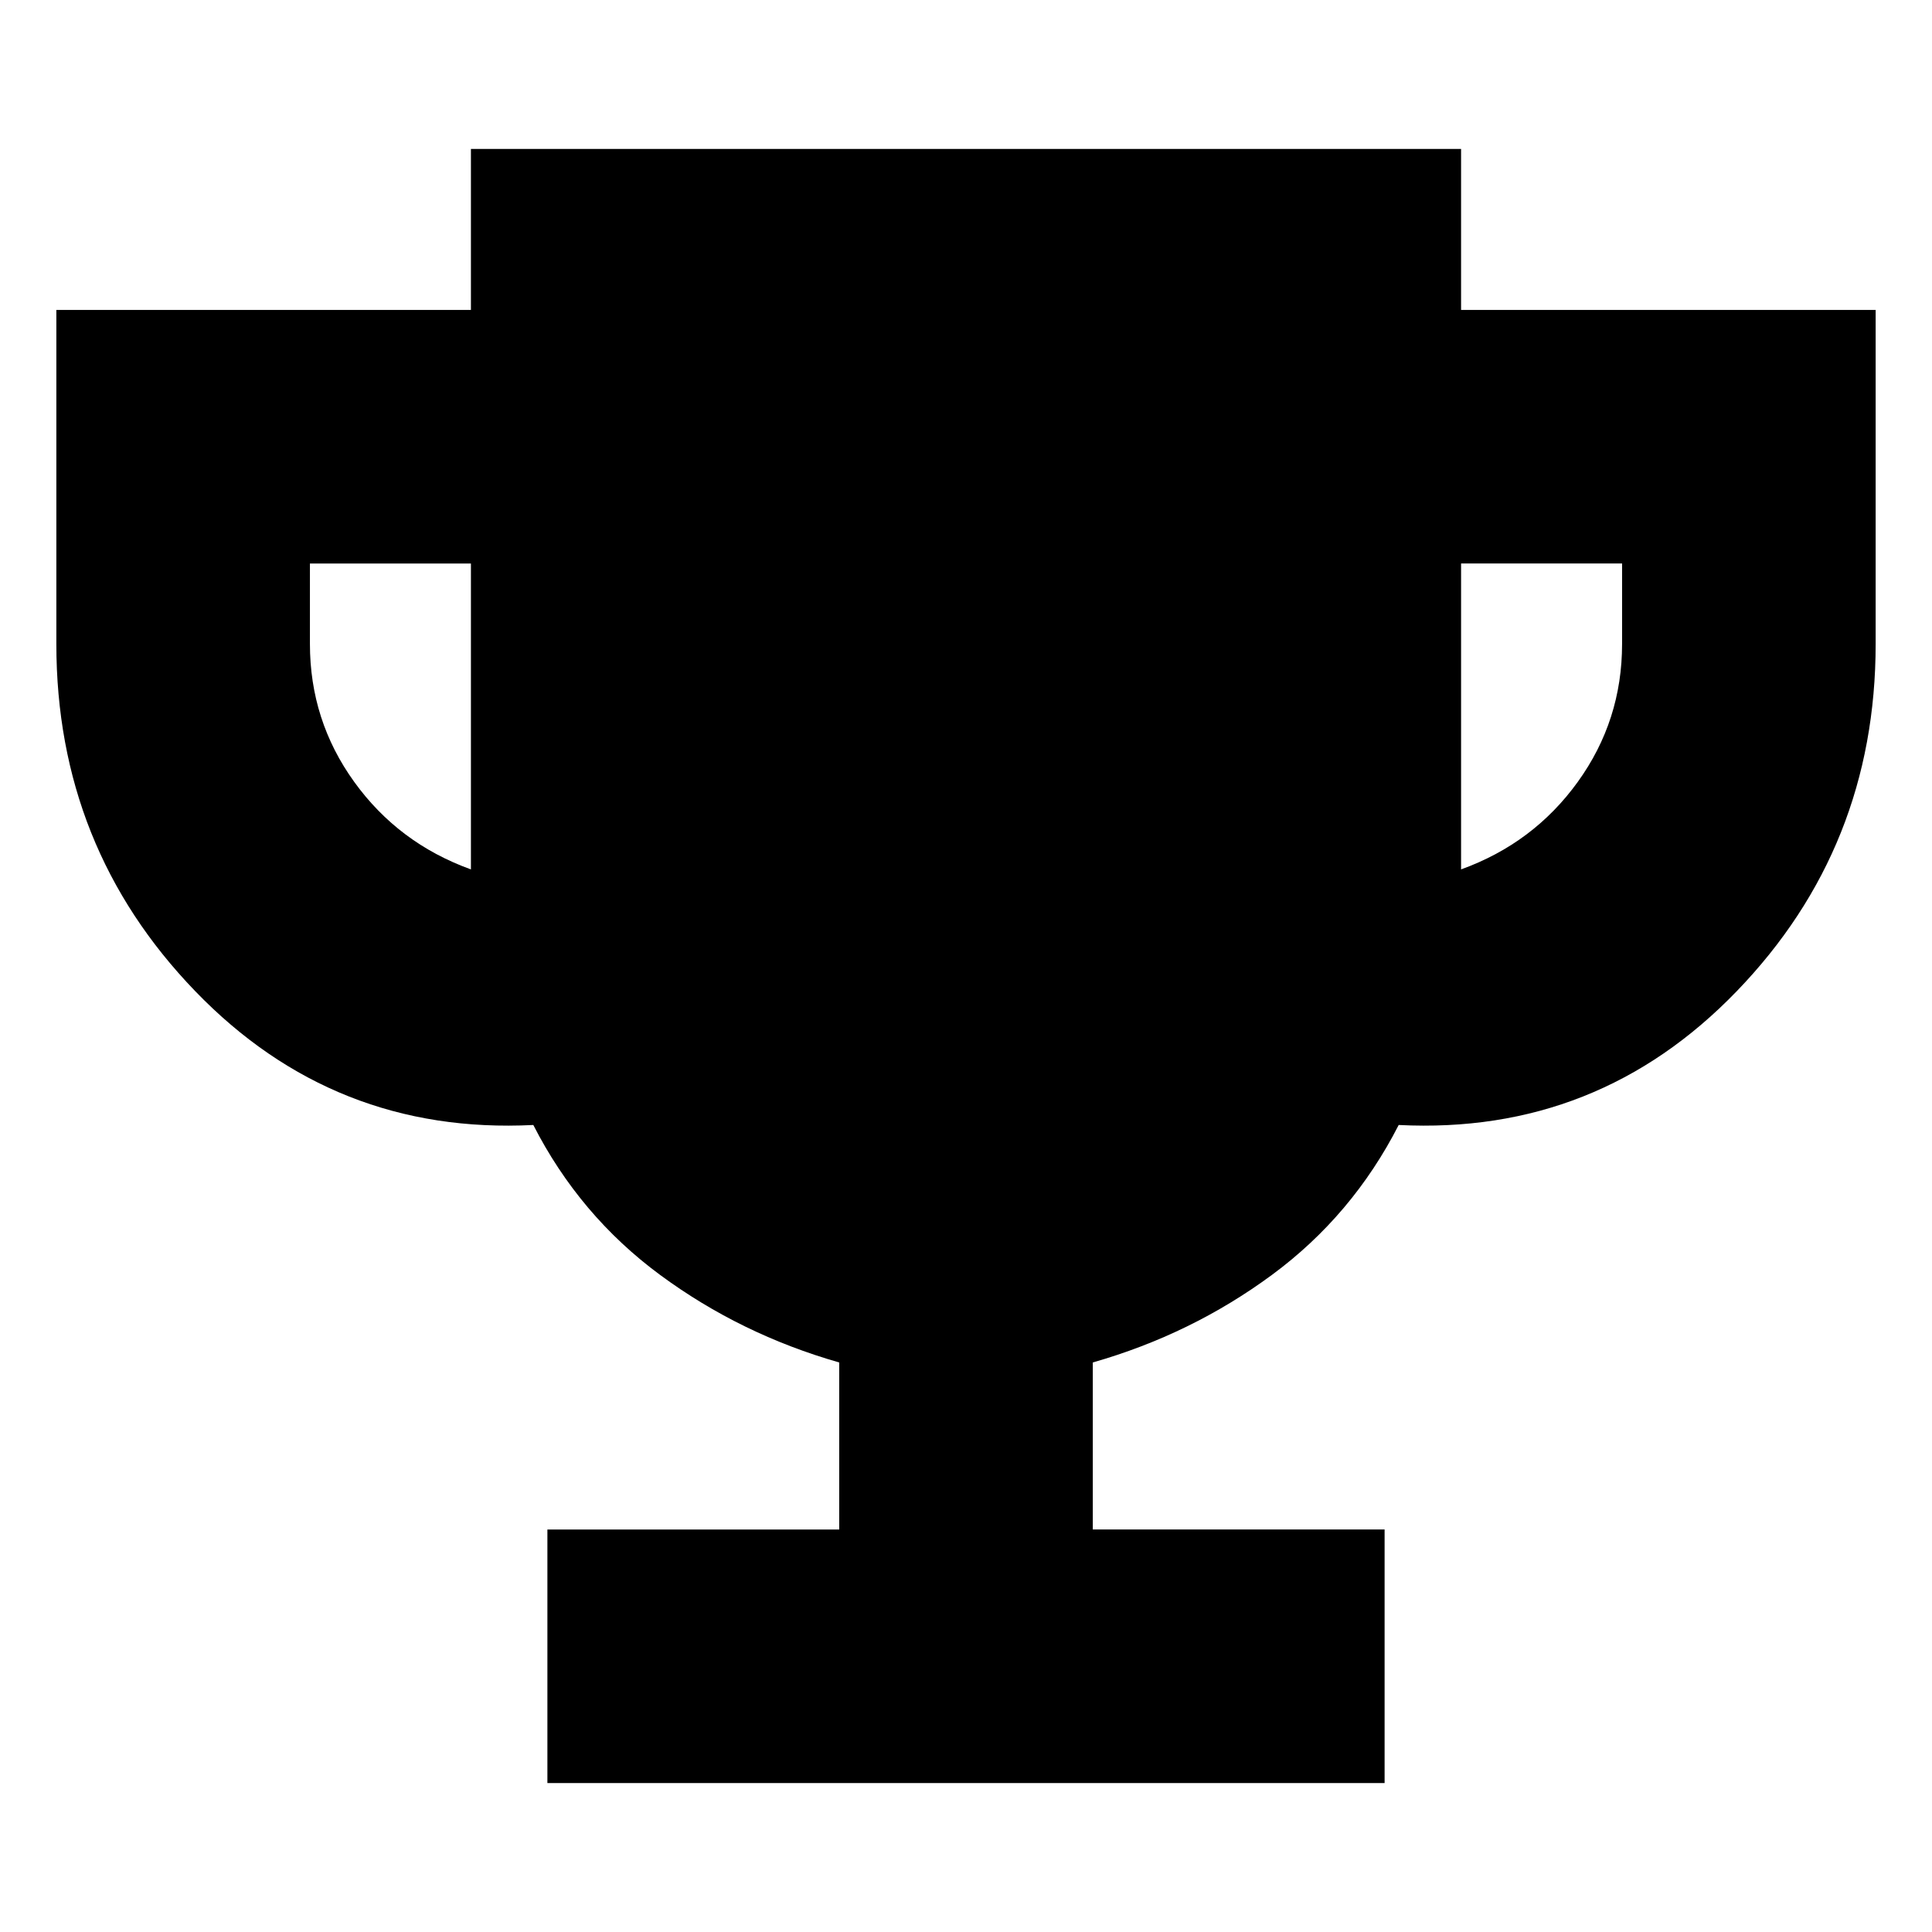 <svg xmlns="http://www.w3.org/2000/svg" height="24" viewBox="0 -960 960 960" width="24"><path d="M272-74v-126h145v-83q-49-14-89-43.5T265-401q-99 5-168-66.5T28-640v-166h206v-80h492v80h206v166q0 101-69 172.5T695-401q-23 45-63 74.5T543-283v83h145v126H272Zm-38-454v-152h-80v40q0 38 22 68.5t58 43.5Zm492 0q36-13 58-43.5t22-68.5v-40h-80v152Z"/></svg>